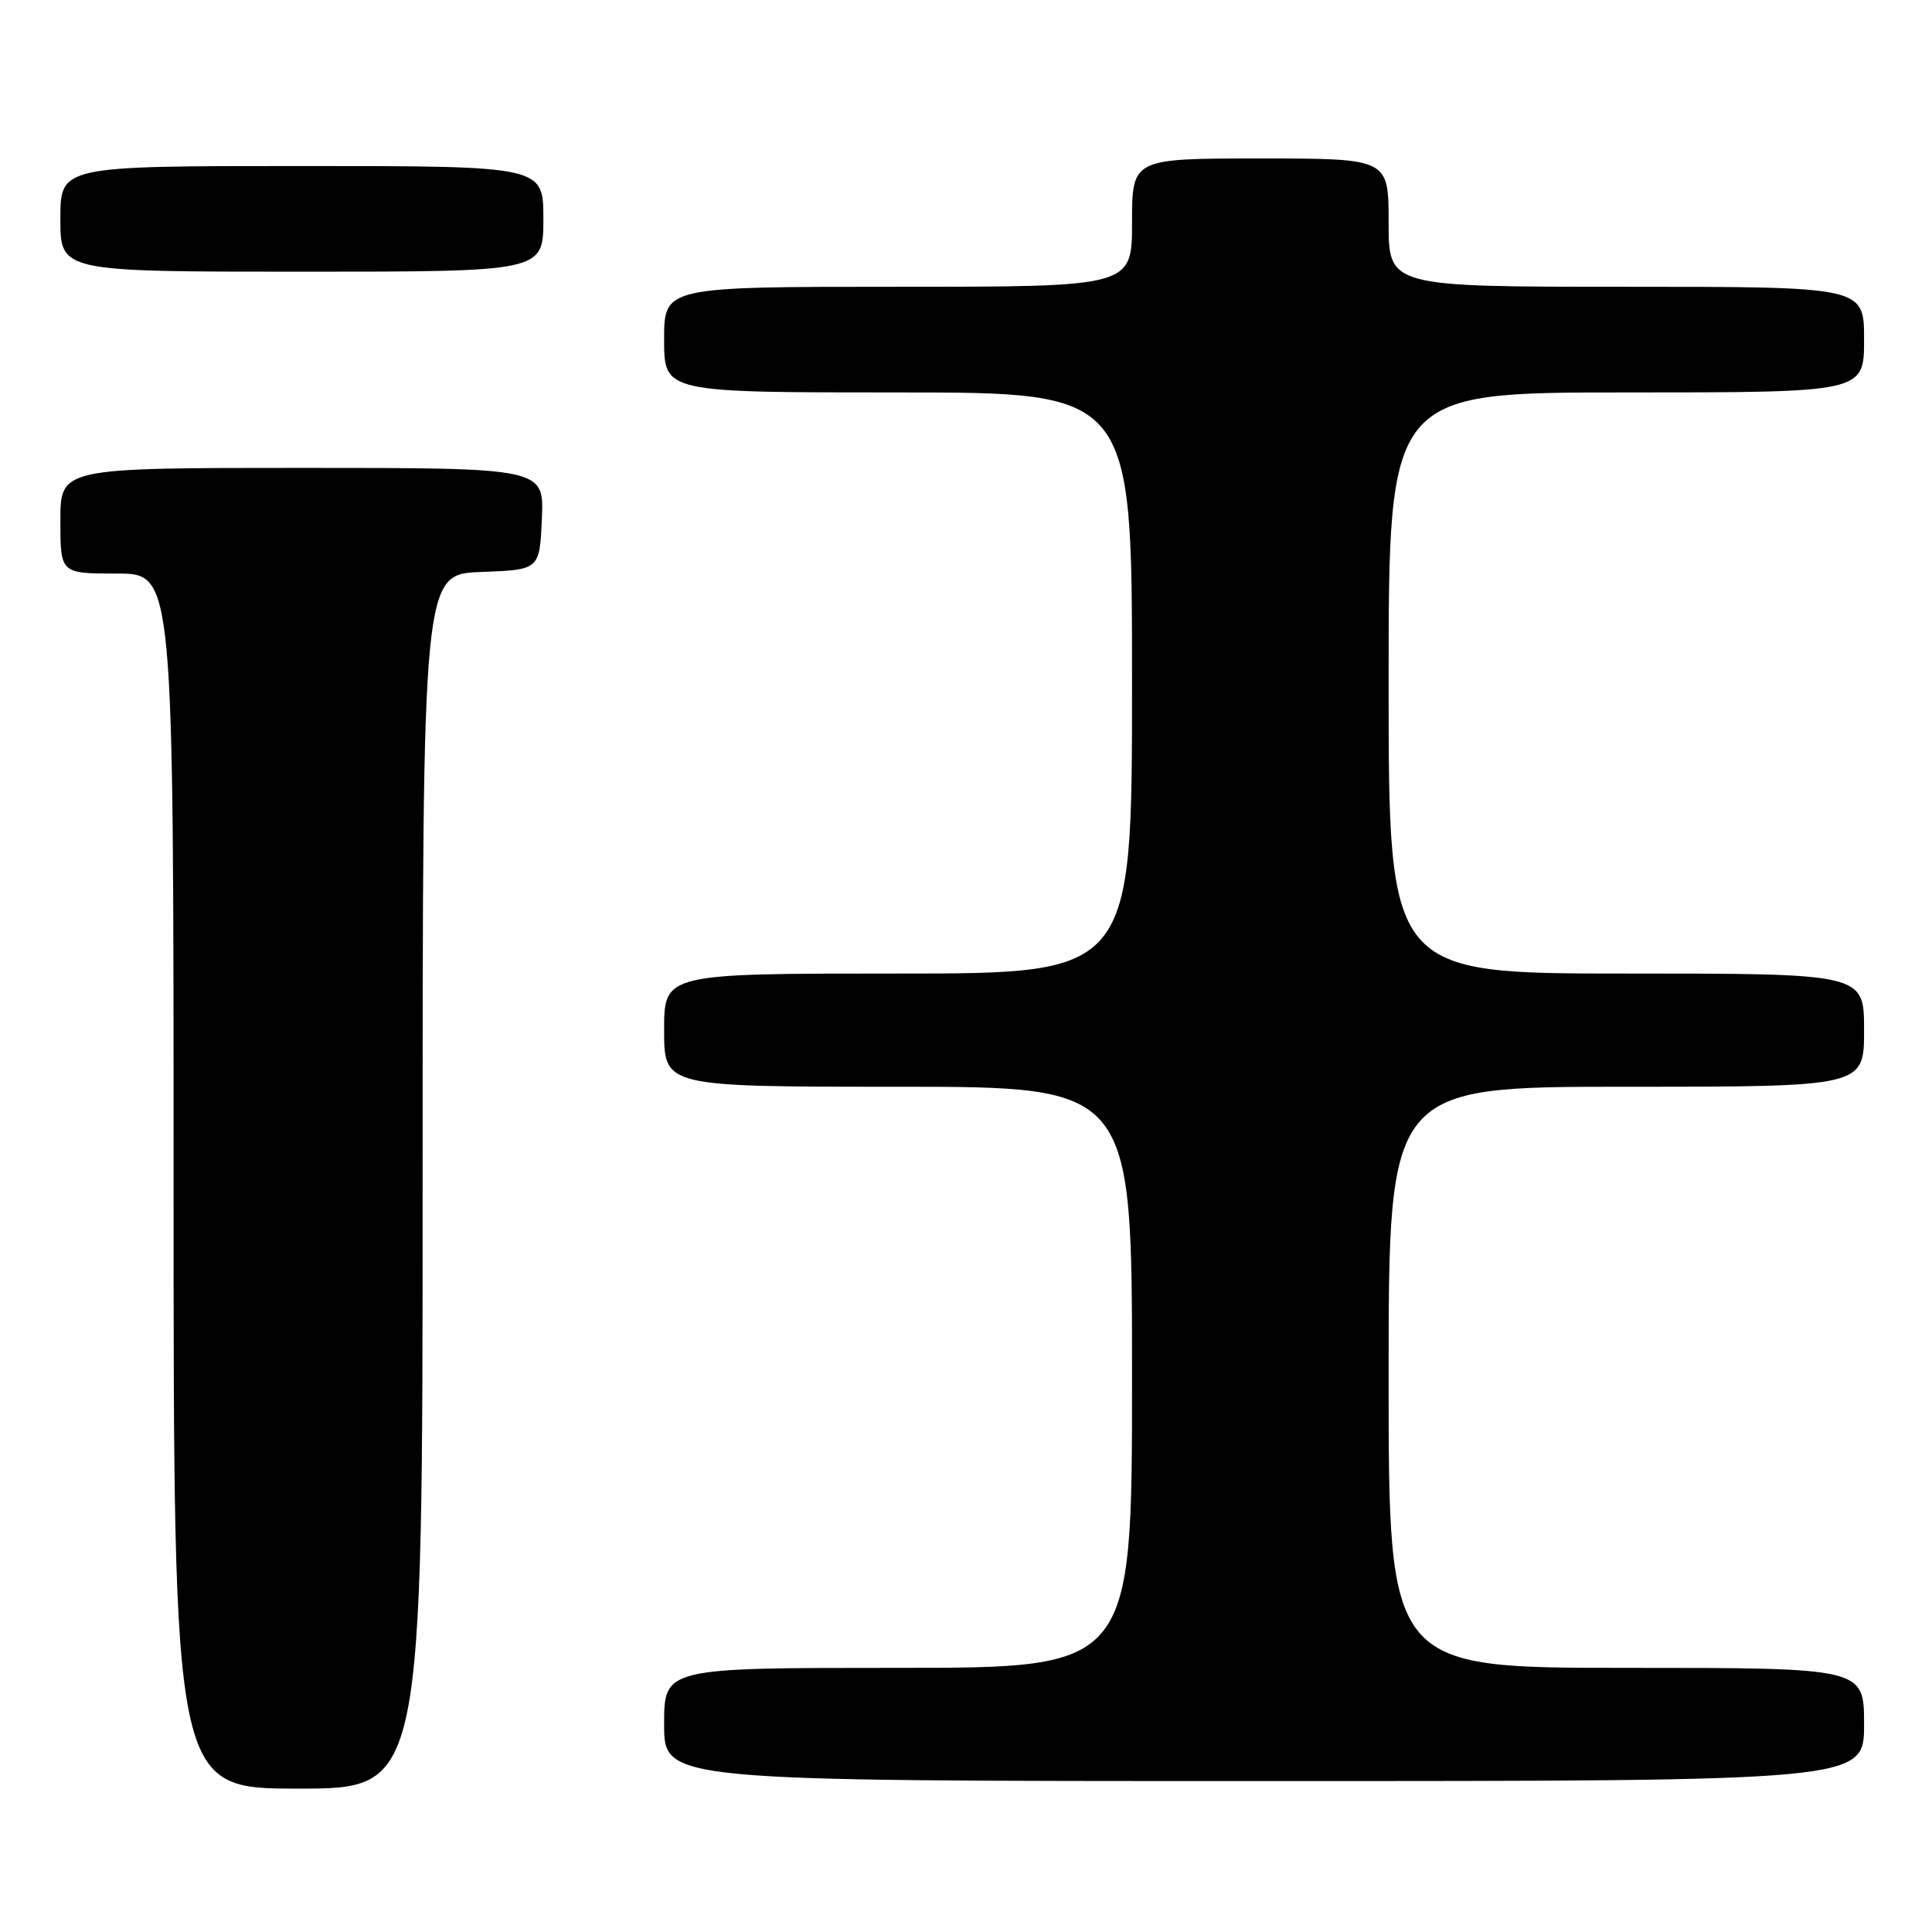 <?xml version="1.0" encoding="UTF-8" standalone="no"?>
<!DOCTYPE svg PUBLIC "-//W3C//DTD SVG 1.1//EN" "http://www.w3.org/Graphics/SVG/1.1/DTD/svg11.dtd" >
<svg xmlns="http://www.w3.org/2000/svg" xmlns:xlink="http://www.w3.org/1999/xlink" version="1.1" viewBox="0 0 256 256">
 <g >
 <path fill="currentColor"
d=" M 56.00 156.54 C 56.00 76.08 56.00 76.08 63.75 75.79 C 71.50 75.50 71.50 75.50 71.80 68.75 C 72.09 62.00 72.09 62.00 40.05 62.00 C 8.00 62.00 8.00 62.00 8.00 69.00 C 8.00 76.00 8.00 76.00 15.50 76.00 C 23.00 76.00 23.00 76.00 23.00 156.50 C 23.00 237.00 23.00 237.00 39.50 237.00 C 56.00 237.00 56.00 237.00 56.00 156.54 Z  M 247.00 228.50 C 247.00 221.00 247.00 221.00 215.50 221.00 C 184.00 221.00 184.00 221.00 184.00 182.50 C 184.00 144.00 184.00 144.00 215.50 144.00 C 247.00 144.00 247.00 144.00 247.00 136.50 C 247.00 129.00 247.00 129.00 215.50 129.00 C 184.00 129.00 184.00 129.00 184.00 90.50 C 184.00 52.00 184.00 52.00 215.50 52.00 C 247.00 52.00 247.00 52.00 247.00 45.00 C 247.00 38.00 247.00 38.00 215.50 38.00 C 184.00 38.00 184.00 38.00 184.00 29.50 C 184.00 21.00 184.00 21.00 167.00 21.00 C 150.00 21.00 150.00 21.00 150.00 29.50 C 150.00 38.00 150.00 38.00 119.00 38.00 C 88.00 38.00 88.00 38.00 88.00 45.00 C 88.00 52.00 88.00 52.00 119.00 52.00 C 150.00 52.00 150.00 52.00 150.00 90.50 C 150.00 129.00 150.00 129.00 119.00 129.00 C 88.00 129.00 88.00 129.00 88.00 136.50 C 88.00 144.00 88.00 144.00 119.00 144.00 C 150.00 144.00 150.00 144.00 150.00 182.50 C 150.00 221.00 150.00 221.00 119.00 221.00 C 88.00 221.00 88.00 221.00 88.00 228.50 C 88.00 236.00 88.00 236.00 167.50 236.00 C 247.00 236.00 247.00 236.00 247.00 228.50 Z  M 72.00 29.00 C 72.00 22.00 72.00 22.00 40.00 22.00 C 8.00 22.00 8.00 22.00 8.00 29.00 C 8.00 36.00 8.00 36.00 40.00 36.00 C 72.00 36.00 72.00 36.00 72.00 29.00 Z "/>
</g>
</svg>